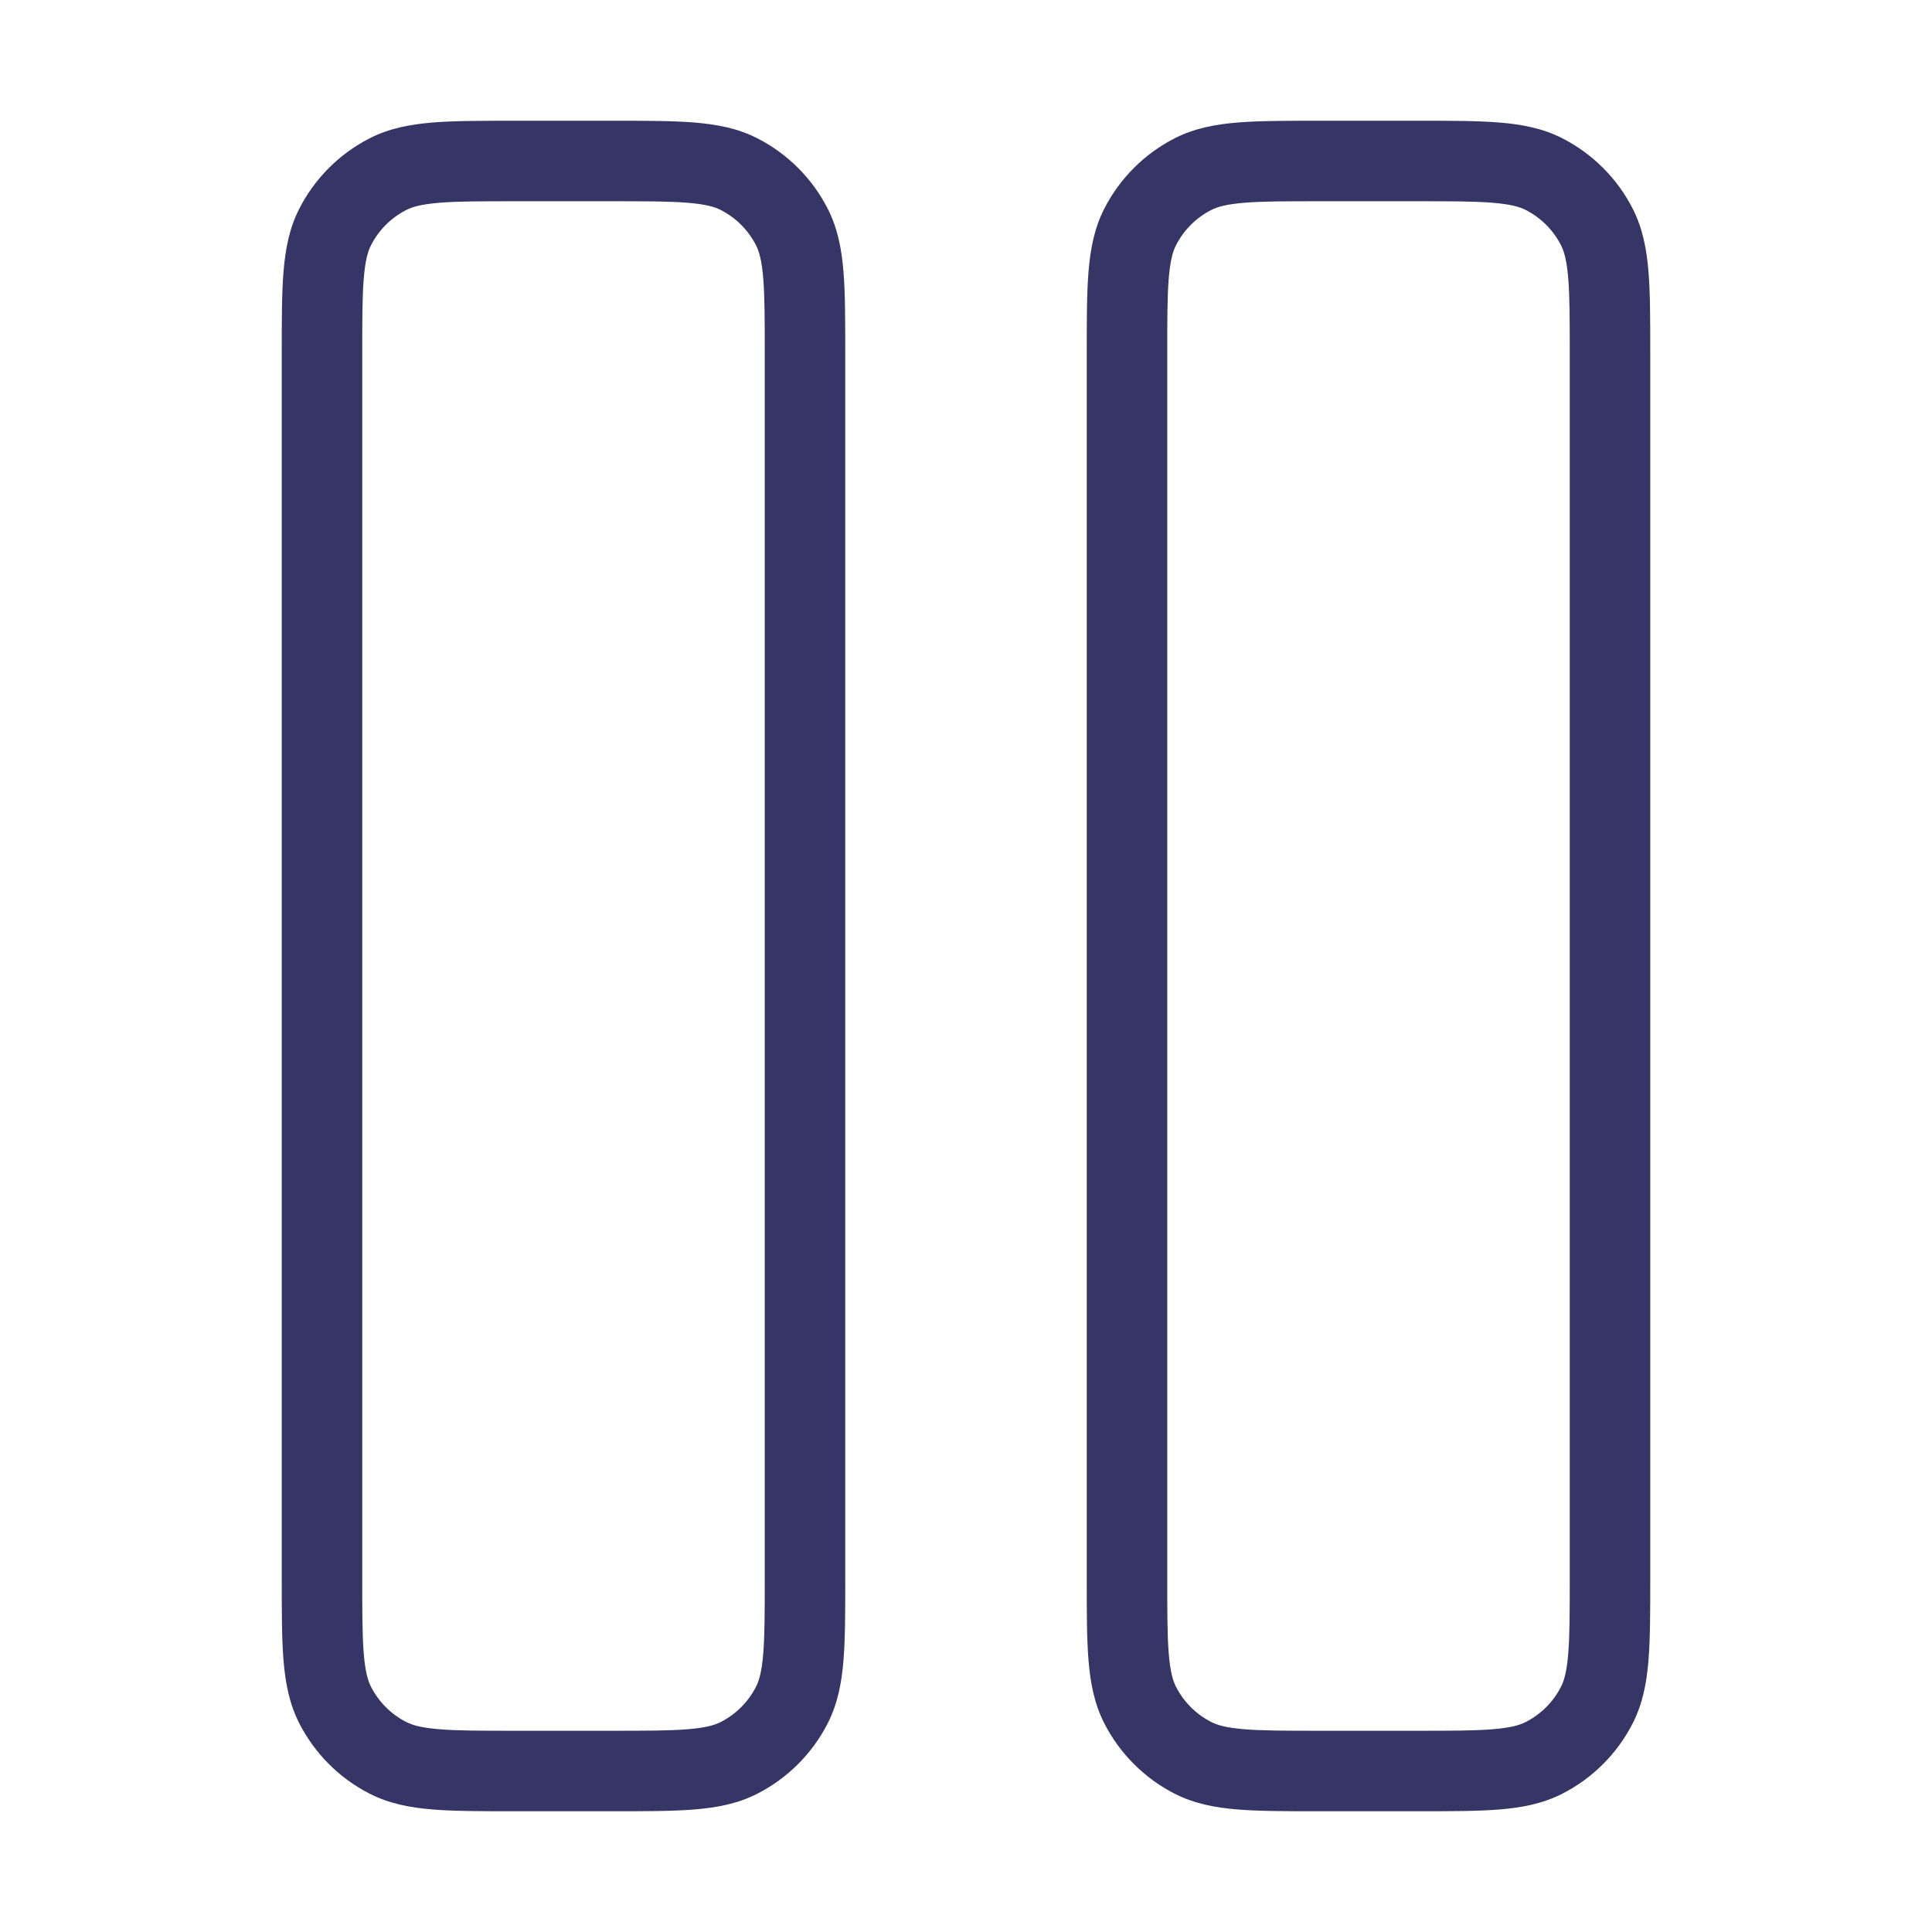 <svg width="24" height="24" viewBox="0 0 24 24" fill="none" xmlns="http://www.w3.org/2000/svg">
<path fill-rule="evenodd" clip-rule="evenodd" d="M17.621 1.5H16.379C15.977 1.5 15.645 1.5 15.374 1.522C15.093 1.545 14.835 1.594 14.592 1.718C14.216 1.91 13.91 2.216 13.718 2.592C13.594 2.835 13.545 3.093 13.522 3.374C13.5 3.645 13.5 3.977 13.5 4.379V19.621C13.5 20.023 13.5 20.355 13.522 20.626C13.545 20.907 13.594 21.165 13.718 21.408C13.91 21.784 14.216 22.09 14.592 22.282C14.835 22.406 15.093 22.455 15.374 22.478C15.645 22.5 15.977 22.5 16.379 22.5H17.621C18.023 22.5 18.355 22.5 18.626 22.478C18.907 22.455 19.165 22.406 19.408 22.282C19.784 22.09 20.09 21.784 20.282 21.408C20.406 21.165 20.455 20.907 20.478 20.626C20.5 20.355 20.5 20.023 20.5 19.621V4.379C20.5 3.977 20.5 3.645 20.478 3.374C20.455 3.093 20.406 2.835 20.282 2.592C20.09 2.216 19.784 1.91 19.408 1.718C19.165 1.594 18.907 1.545 18.626 1.522C18.355 1.5 18.023 1.5 17.621 1.5ZM15.046 2.609C15.124 2.569 15.236 2.537 15.456 2.519C15.681 2.5 15.972 2.5 16.4 2.5H17.6C18.028 2.5 18.319 2.5 18.544 2.519C18.764 2.537 18.876 2.569 18.954 2.609C19.142 2.705 19.295 2.858 19.391 3.046C19.431 3.124 19.463 3.236 19.481 3.456C19.5 3.681 19.5 3.972 19.5 4.4V19.6C19.5 20.028 19.5 20.319 19.481 20.544C19.463 20.764 19.431 20.876 19.391 20.954C19.295 21.142 19.142 21.295 18.954 21.391C18.876 21.431 18.764 21.463 18.544 21.481C18.319 21.5 18.028 21.5 17.6 21.5H16.4C15.972 21.5 15.681 21.5 15.456 21.481C15.236 21.463 15.124 21.431 15.046 21.391C14.858 21.295 14.705 21.142 14.609 20.954C14.569 20.876 14.537 20.764 14.519 20.544C14.5 20.319 14.5 20.028 14.5 19.6V4.4C14.5 3.972 14.5 3.681 14.519 3.456C14.537 3.236 14.569 3.124 14.609 3.046C14.705 2.858 14.858 2.705 15.046 2.609Z" fill="#353566"/>
<path fill-rule="evenodd" clip-rule="evenodd" d="M7.621 1.5H6.379C5.977 1.5 5.645 1.5 5.374 1.522C5.093 1.545 4.835 1.594 4.592 1.718C4.216 1.91 3.91 2.216 3.718 2.592C3.594 2.835 3.545 3.093 3.522 3.374C3.5 3.645 3.5 3.977 3.5 4.379V19.621C3.5 20.023 3.5 20.355 3.522 20.626C3.545 20.907 3.594 21.165 3.718 21.408C3.91 21.784 4.216 22.09 4.592 22.282C4.835 22.406 5.093 22.455 5.374 22.478C5.645 22.5 5.977 22.5 6.379 22.5H7.621C8.023 22.5 8.355 22.5 8.626 22.478C8.907 22.455 9.165 22.406 9.408 22.282C9.784 22.09 10.09 21.784 10.282 21.408C10.406 21.165 10.455 20.907 10.478 20.626C10.5 20.355 10.5 20.023 10.5 19.621V4.379C10.5 3.977 10.5 3.645 10.478 3.374C10.455 3.093 10.406 2.835 10.282 2.592C10.09 2.216 9.784 1.91 9.408 1.718C9.165 1.594 8.907 1.545 8.626 1.522C8.355 1.5 8.023 1.5 7.621 1.5ZM5.046 2.609C5.124 2.569 5.236 2.537 5.456 2.519C5.681 2.5 5.972 2.5 6.4 2.5H7.6C8.028 2.5 8.319 2.5 8.544 2.519C8.764 2.537 8.876 2.569 8.954 2.609C9.142 2.705 9.295 2.858 9.391 3.046C9.431 3.124 9.463 3.236 9.481 3.456C9.5 3.681 9.5 3.972 9.5 4.4V19.6C9.5 20.028 9.5 20.319 9.481 20.544C9.463 20.764 9.431 20.876 9.391 20.954C9.295 21.142 9.142 21.295 8.954 21.391C8.876 21.431 8.764 21.463 8.544 21.481C8.319 21.5 8.028 21.5 7.6 21.5H6.4C5.972 21.5 5.681 21.5 5.456 21.481C5.236 21.463 5.124 21.431 5.046 21.391C4.858 21.295 4.705 21.142 4.609 20.954C4.569 20.876 4.537 20.764 4.519 20.544C4.5 20.319 4.5 20.028 4.5 19.6V4.4C4.5 3.972 4.5 3.681 4.519 3.456C4.537 3.236 4.569 3.124 4.609 3.046C4.705 2.858 4.858 2.705 5.046 2.609Z" fill="#353566"/>
</svg>
